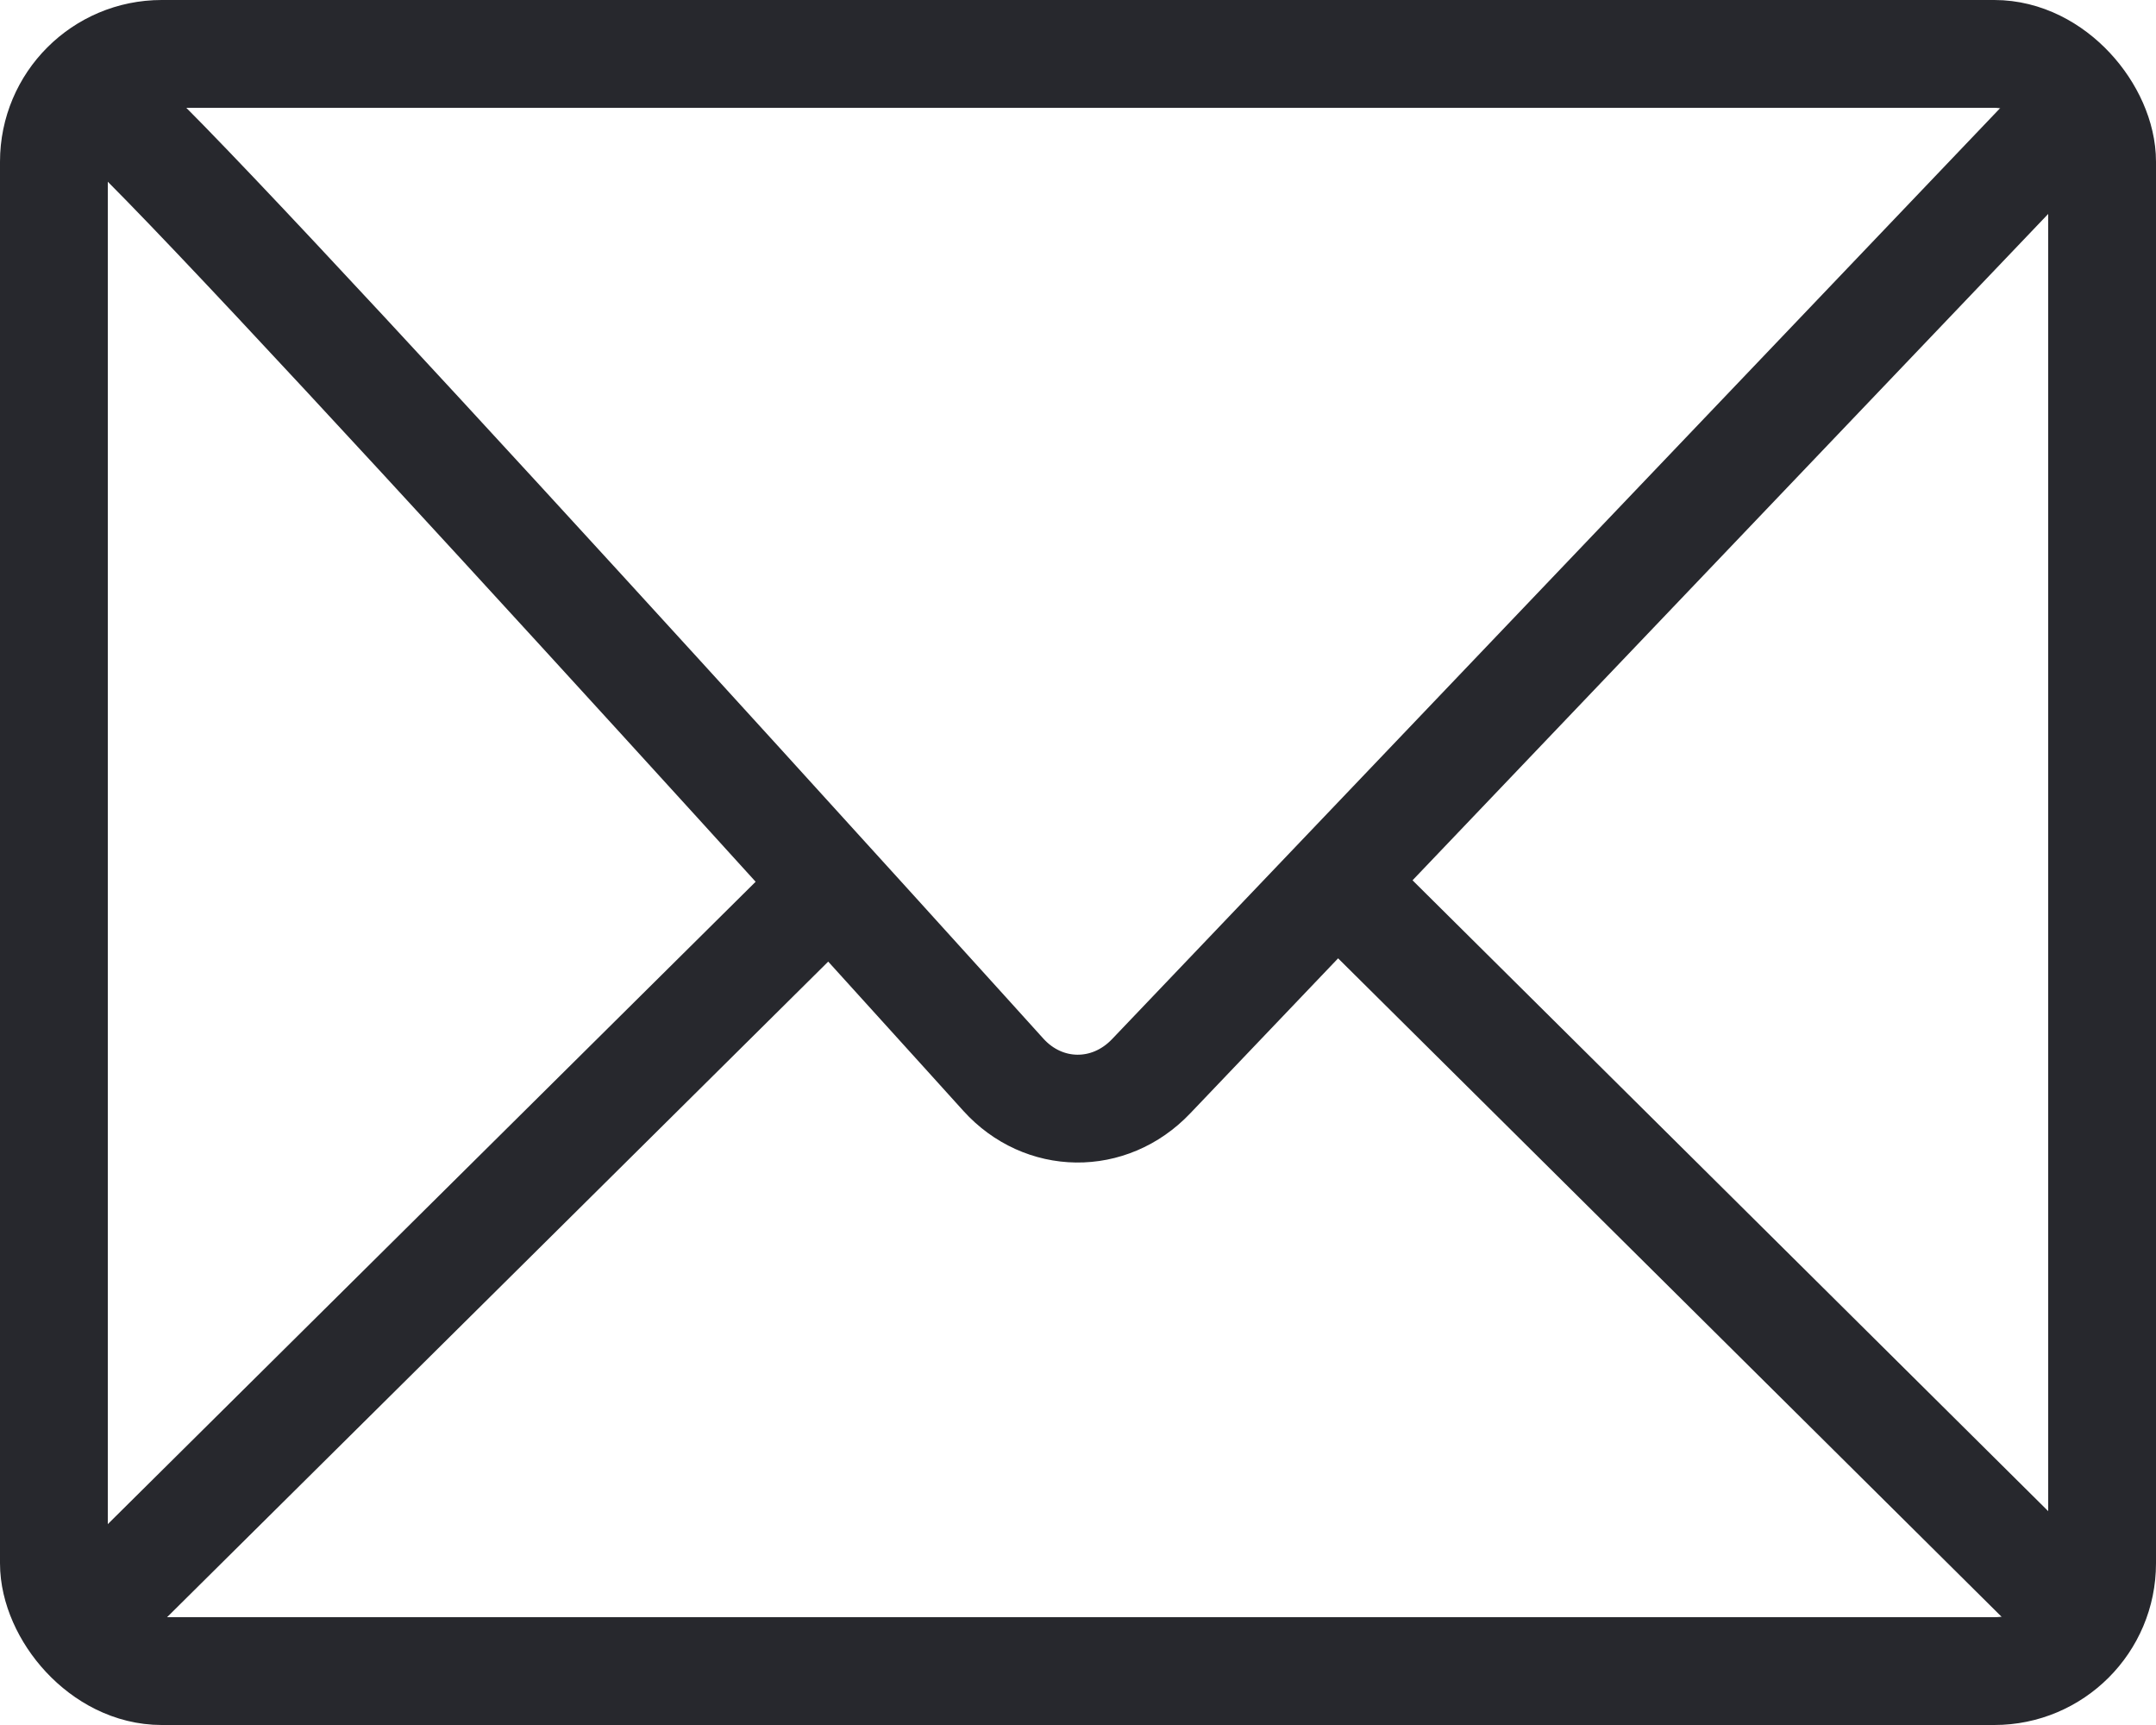 <svg xmlns="http://www.w3.org/2000/svg" width="20" height="16">
  <g fill="none" fill-rule="evenodd" stroke="#27282D">
    <rect width="19" height="15" x=".5" y=".5" rx="1"/>
    <path d="M1 1c.621.457 8.308 8.969 8.308 8.969.372.411.982.421 1.37.014L19.248 1m-.127 13.841l-6.894-6.841m-4.541.212L1 14.841"/>
  </g>
</svg>

